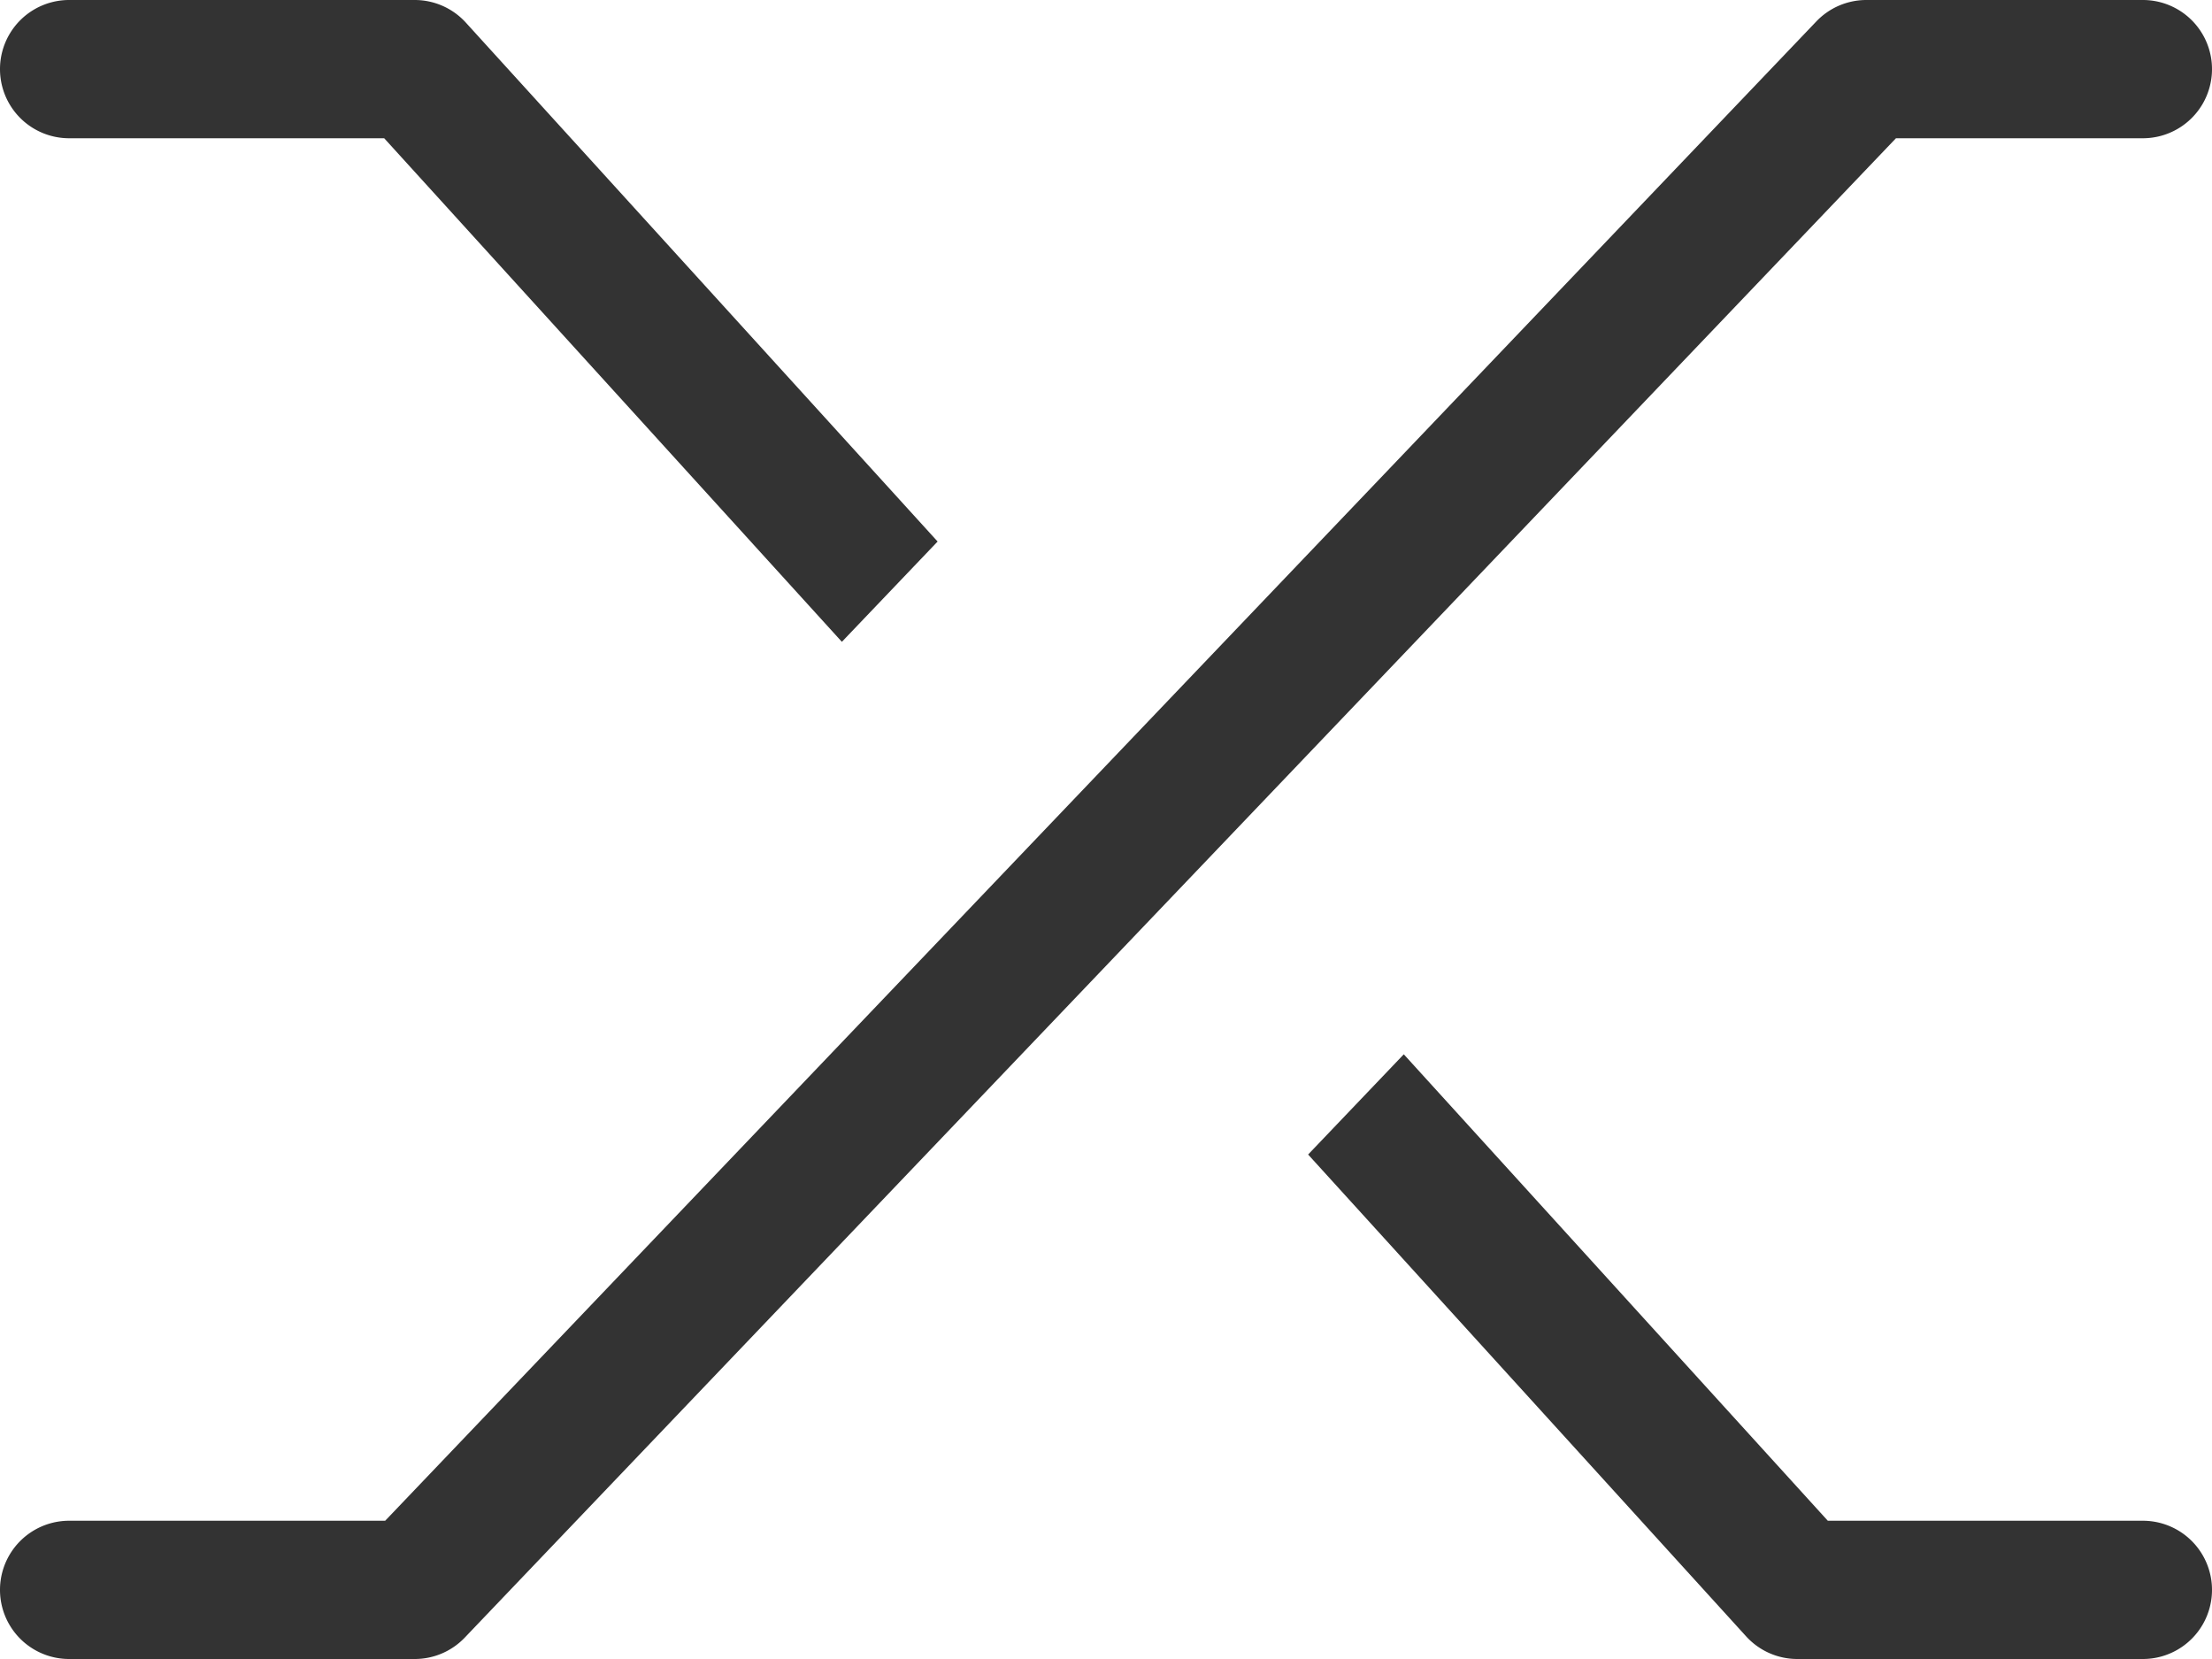 <svg width="16" height="12" fill="none" xmlns="http://www.w3.org/2000/svg"><path fill-rule="evenodd" clip-rule="evenodd" d="M13.138.155A.5.5 0 0113.5 0h2a.5.5 0 010 1h-1.786L3.362 11.845A.5.5 0 013 12H.5a.5.5 0 010-1h2.286L13.138.155z" fill="#333"/><path d="M6.09 4.642l.692-.725L3.37.164A.5.5 0 003 0H.5a.5.5 0 000 1h2.279l3.31 3.642zM9.462 8.351l.692-.725L13.221 11H15.5a.5.5 0 010 1H13a.5.5 0 01-.37-.164L9.462 8.351z" fill="#333"/></svg>